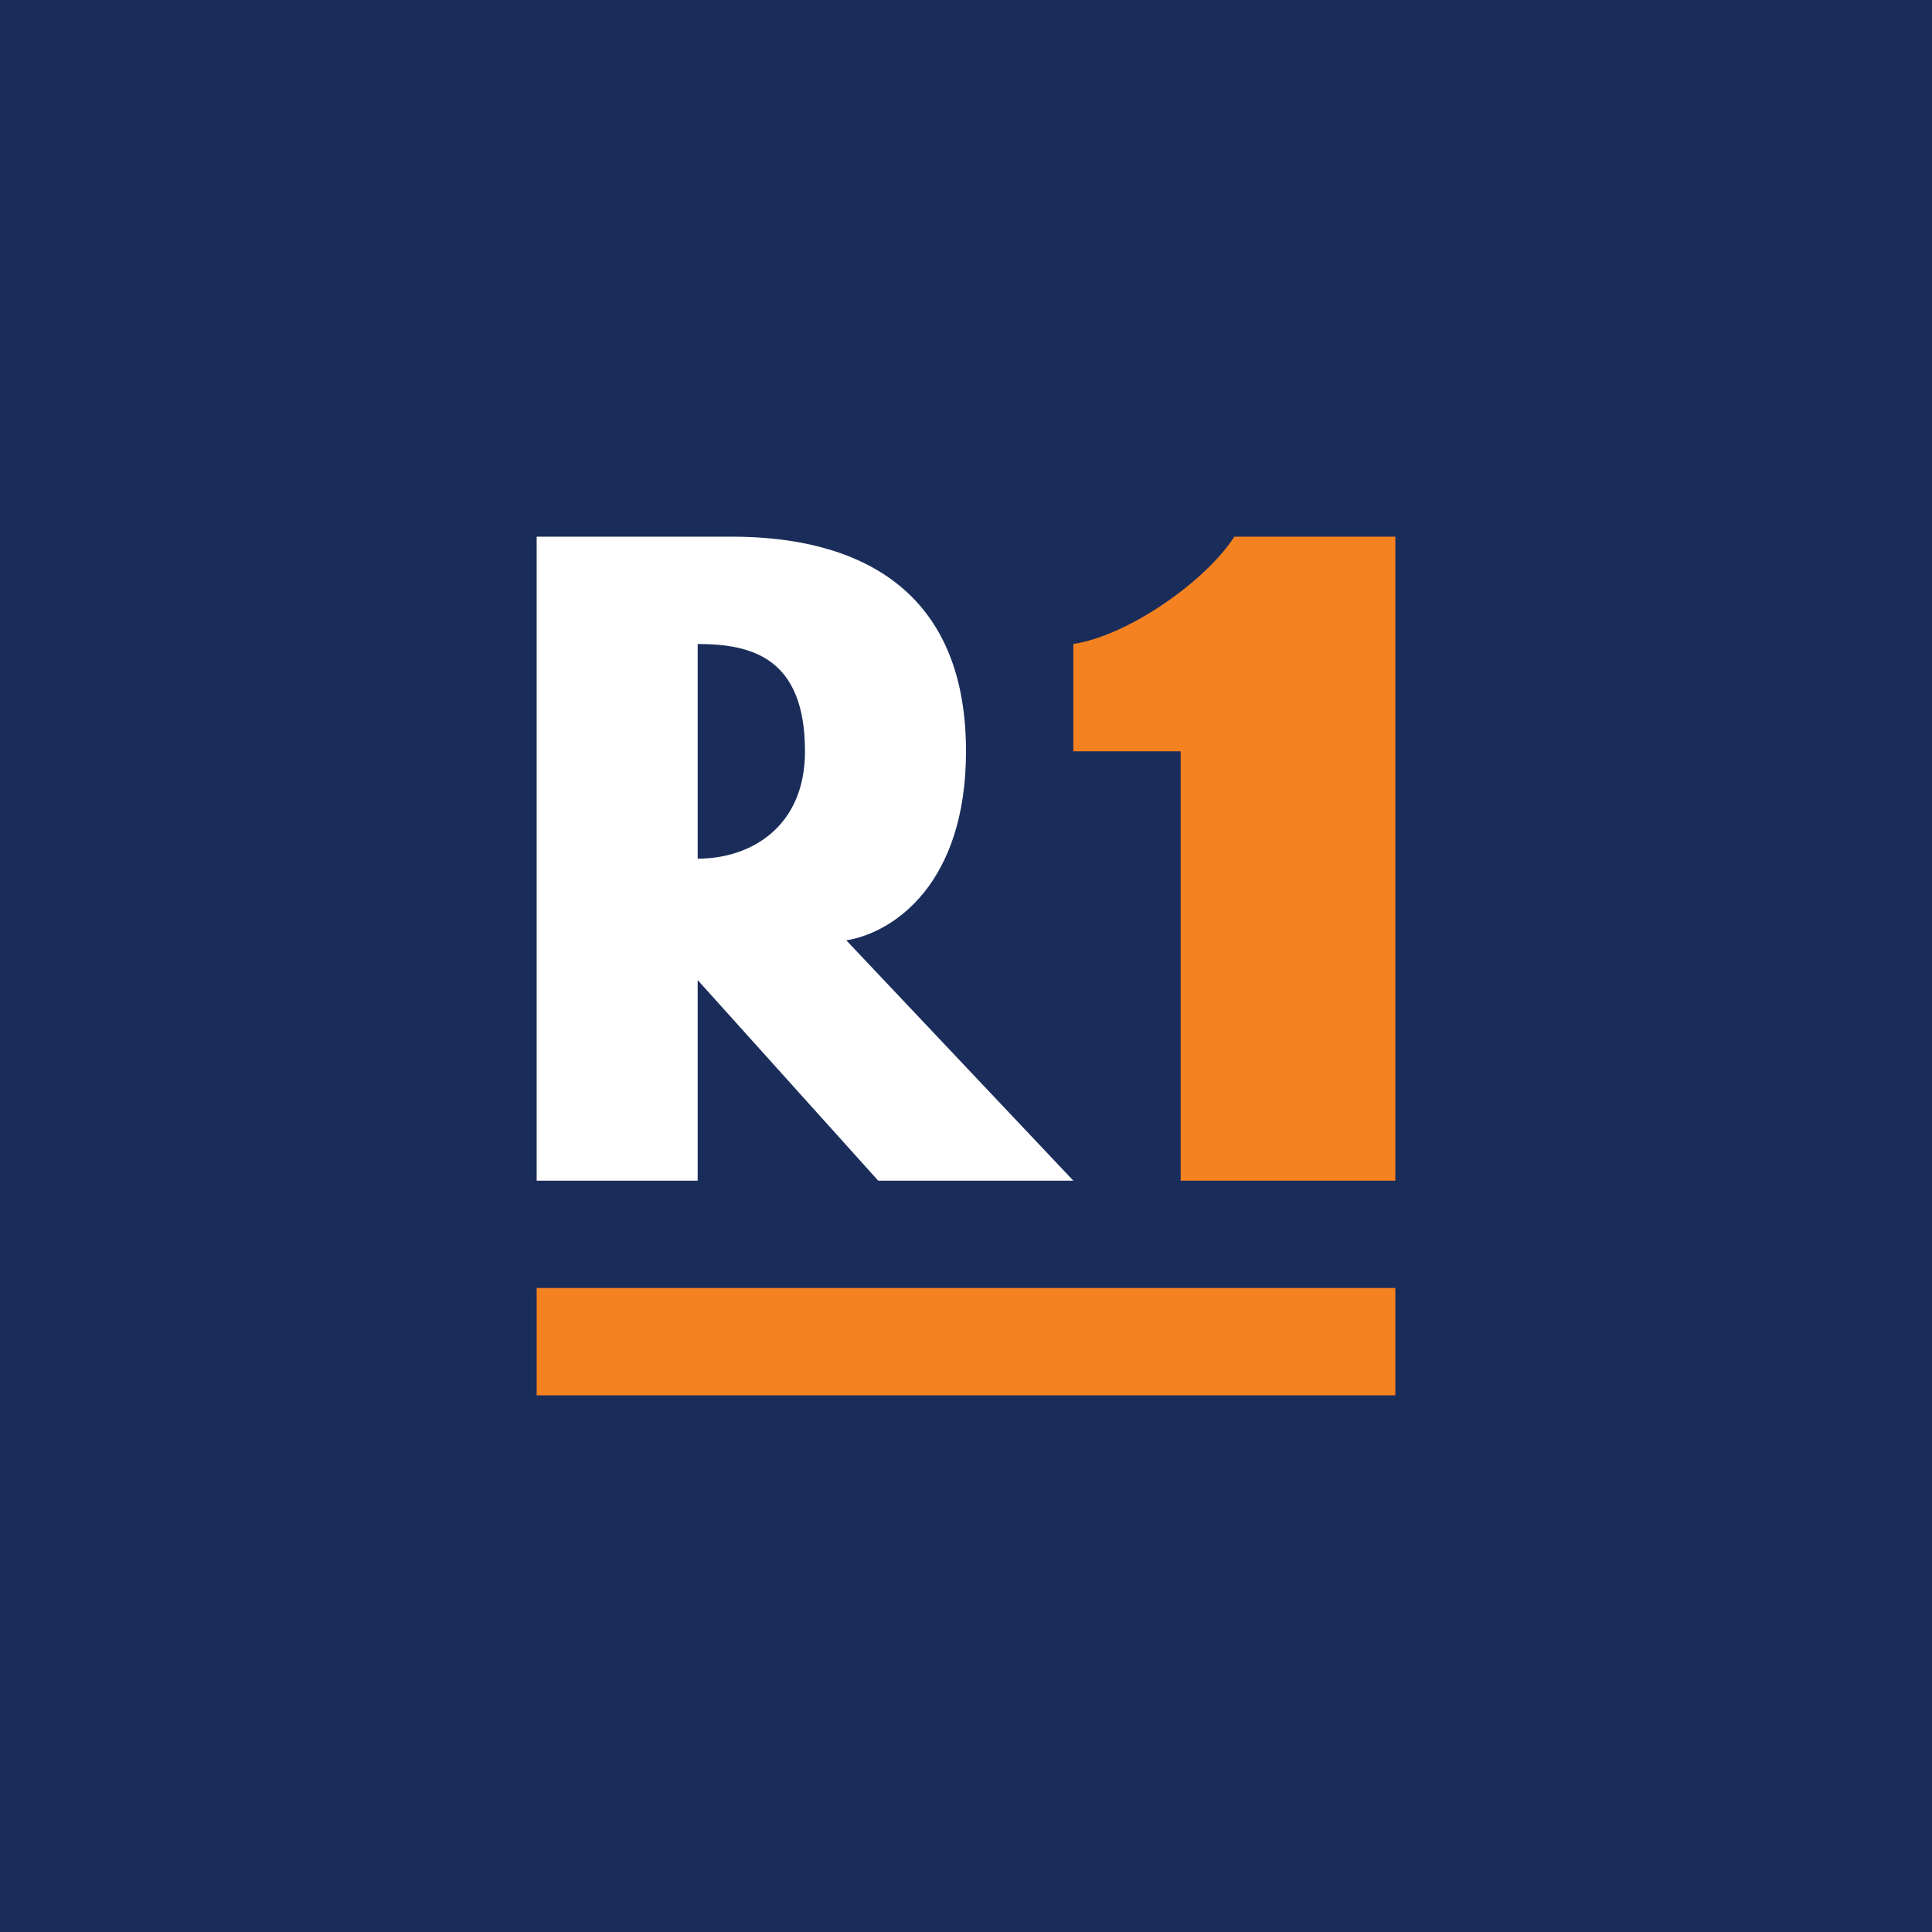 <!-- by TradingView --><svg width="18" height="18" fill="none" xmlns="http://www.w3.org/2000/svg"><path fill="#1A2D5A" d="M0 0h18v18H0z"/><path d="M10 7h1v4h2V5h-1.5c-.255.4-.97.917-1.5 1v1Z" fill="#F58220"/><path fill-rule="evenodd" clip-rule="evenodd" d="M5 5v6h1.5V9.131L8.182 11H10L7.885 8.761C8.333 8.688 9 8.225 9 7c0-1.531-1.028-2-2.182-2H5Zm2.5 2c0-.875-.5-1-1-1v2c.5 0 1-.3 1-1Z" fill="#fff"/><path fill="#F58220" d="M5 12h8v1H5z"/></svg>